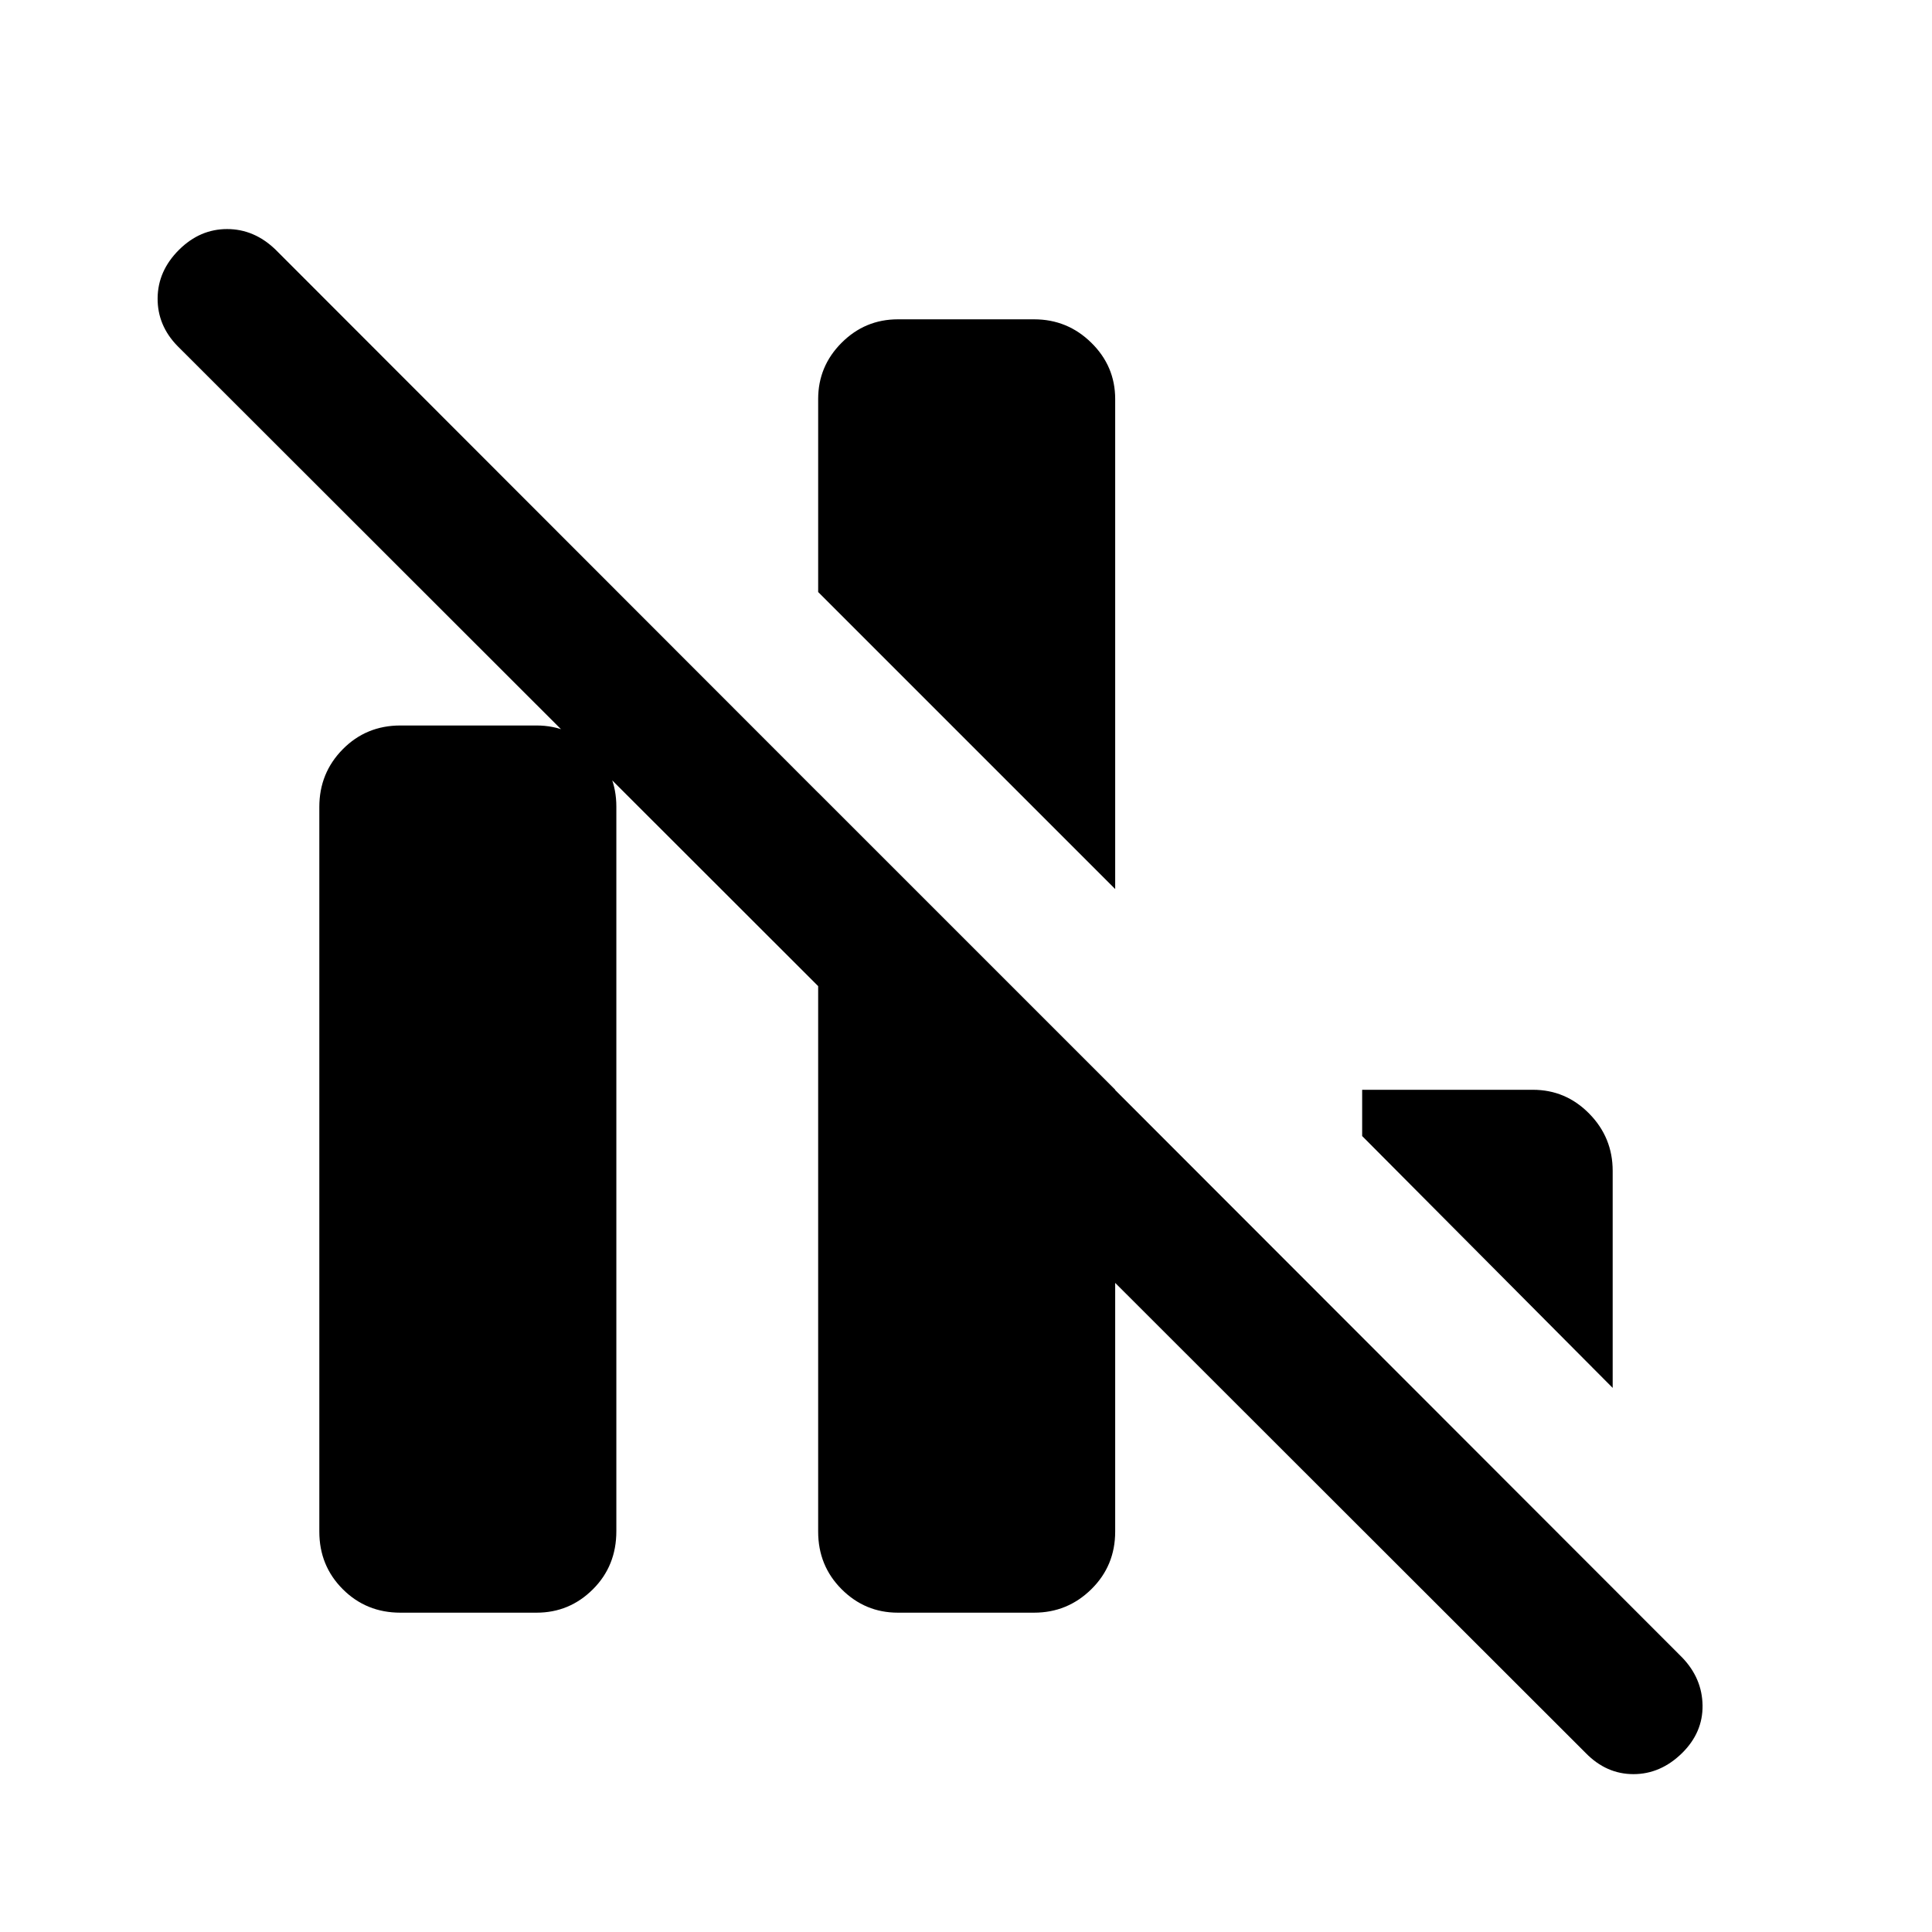 <svg xmlns="http://www.w3.org/2000/svg" height="40" viewBox="0 -960 960 960" width="40"><path d="M198.95-158.67q-16.96 0-28.62-11.66t-11.66-28.62v-360.09q0-16.88 11.66-28.68 11.66-11.79 28.62-11.79h67.69q16.31 0 27.96 11.84 11.66 11.85 11.66 28.44v360.09q0 17.25-11.66 28.86-11.65 11.61-27.96 11.61h-67.69Zm247.2 0q-16.31 0-27.96-11.66-11.65-11.66-11.65-28.62v-367.18l147.59 147.59v219.59q0 16.96-11.85 28.62-11.84 11.66-28.43 11.66h-67.7Zm107.98-359.56L406.54-665.82v-95.9q0-16.31 11.65-27.96 11.65-11.65 27.96-11.65h67.7q16.59 0 28.43 11.65 11.85 11.65 11.85 27.96v243.49Zm247.2 247.87L676.85-395.51v-22.98h84.87q16.31 0 27.96 11.85 11.65 11.84 11.65 28.44v107.84ZM787.95-88.92 88.31-787.95q-10.1-10.27-9.99-23.89.12-13.62 10.71-24.11 10.34-10.23 23.82-10.23t24.07 10.23l699.03 699.64q9.84 10.28 10.04 23.72.19 13.43-10.15 23.67-10.69 10.48-24.18 10.48-13.48 0-23.71-10.48Z"/></svg>
